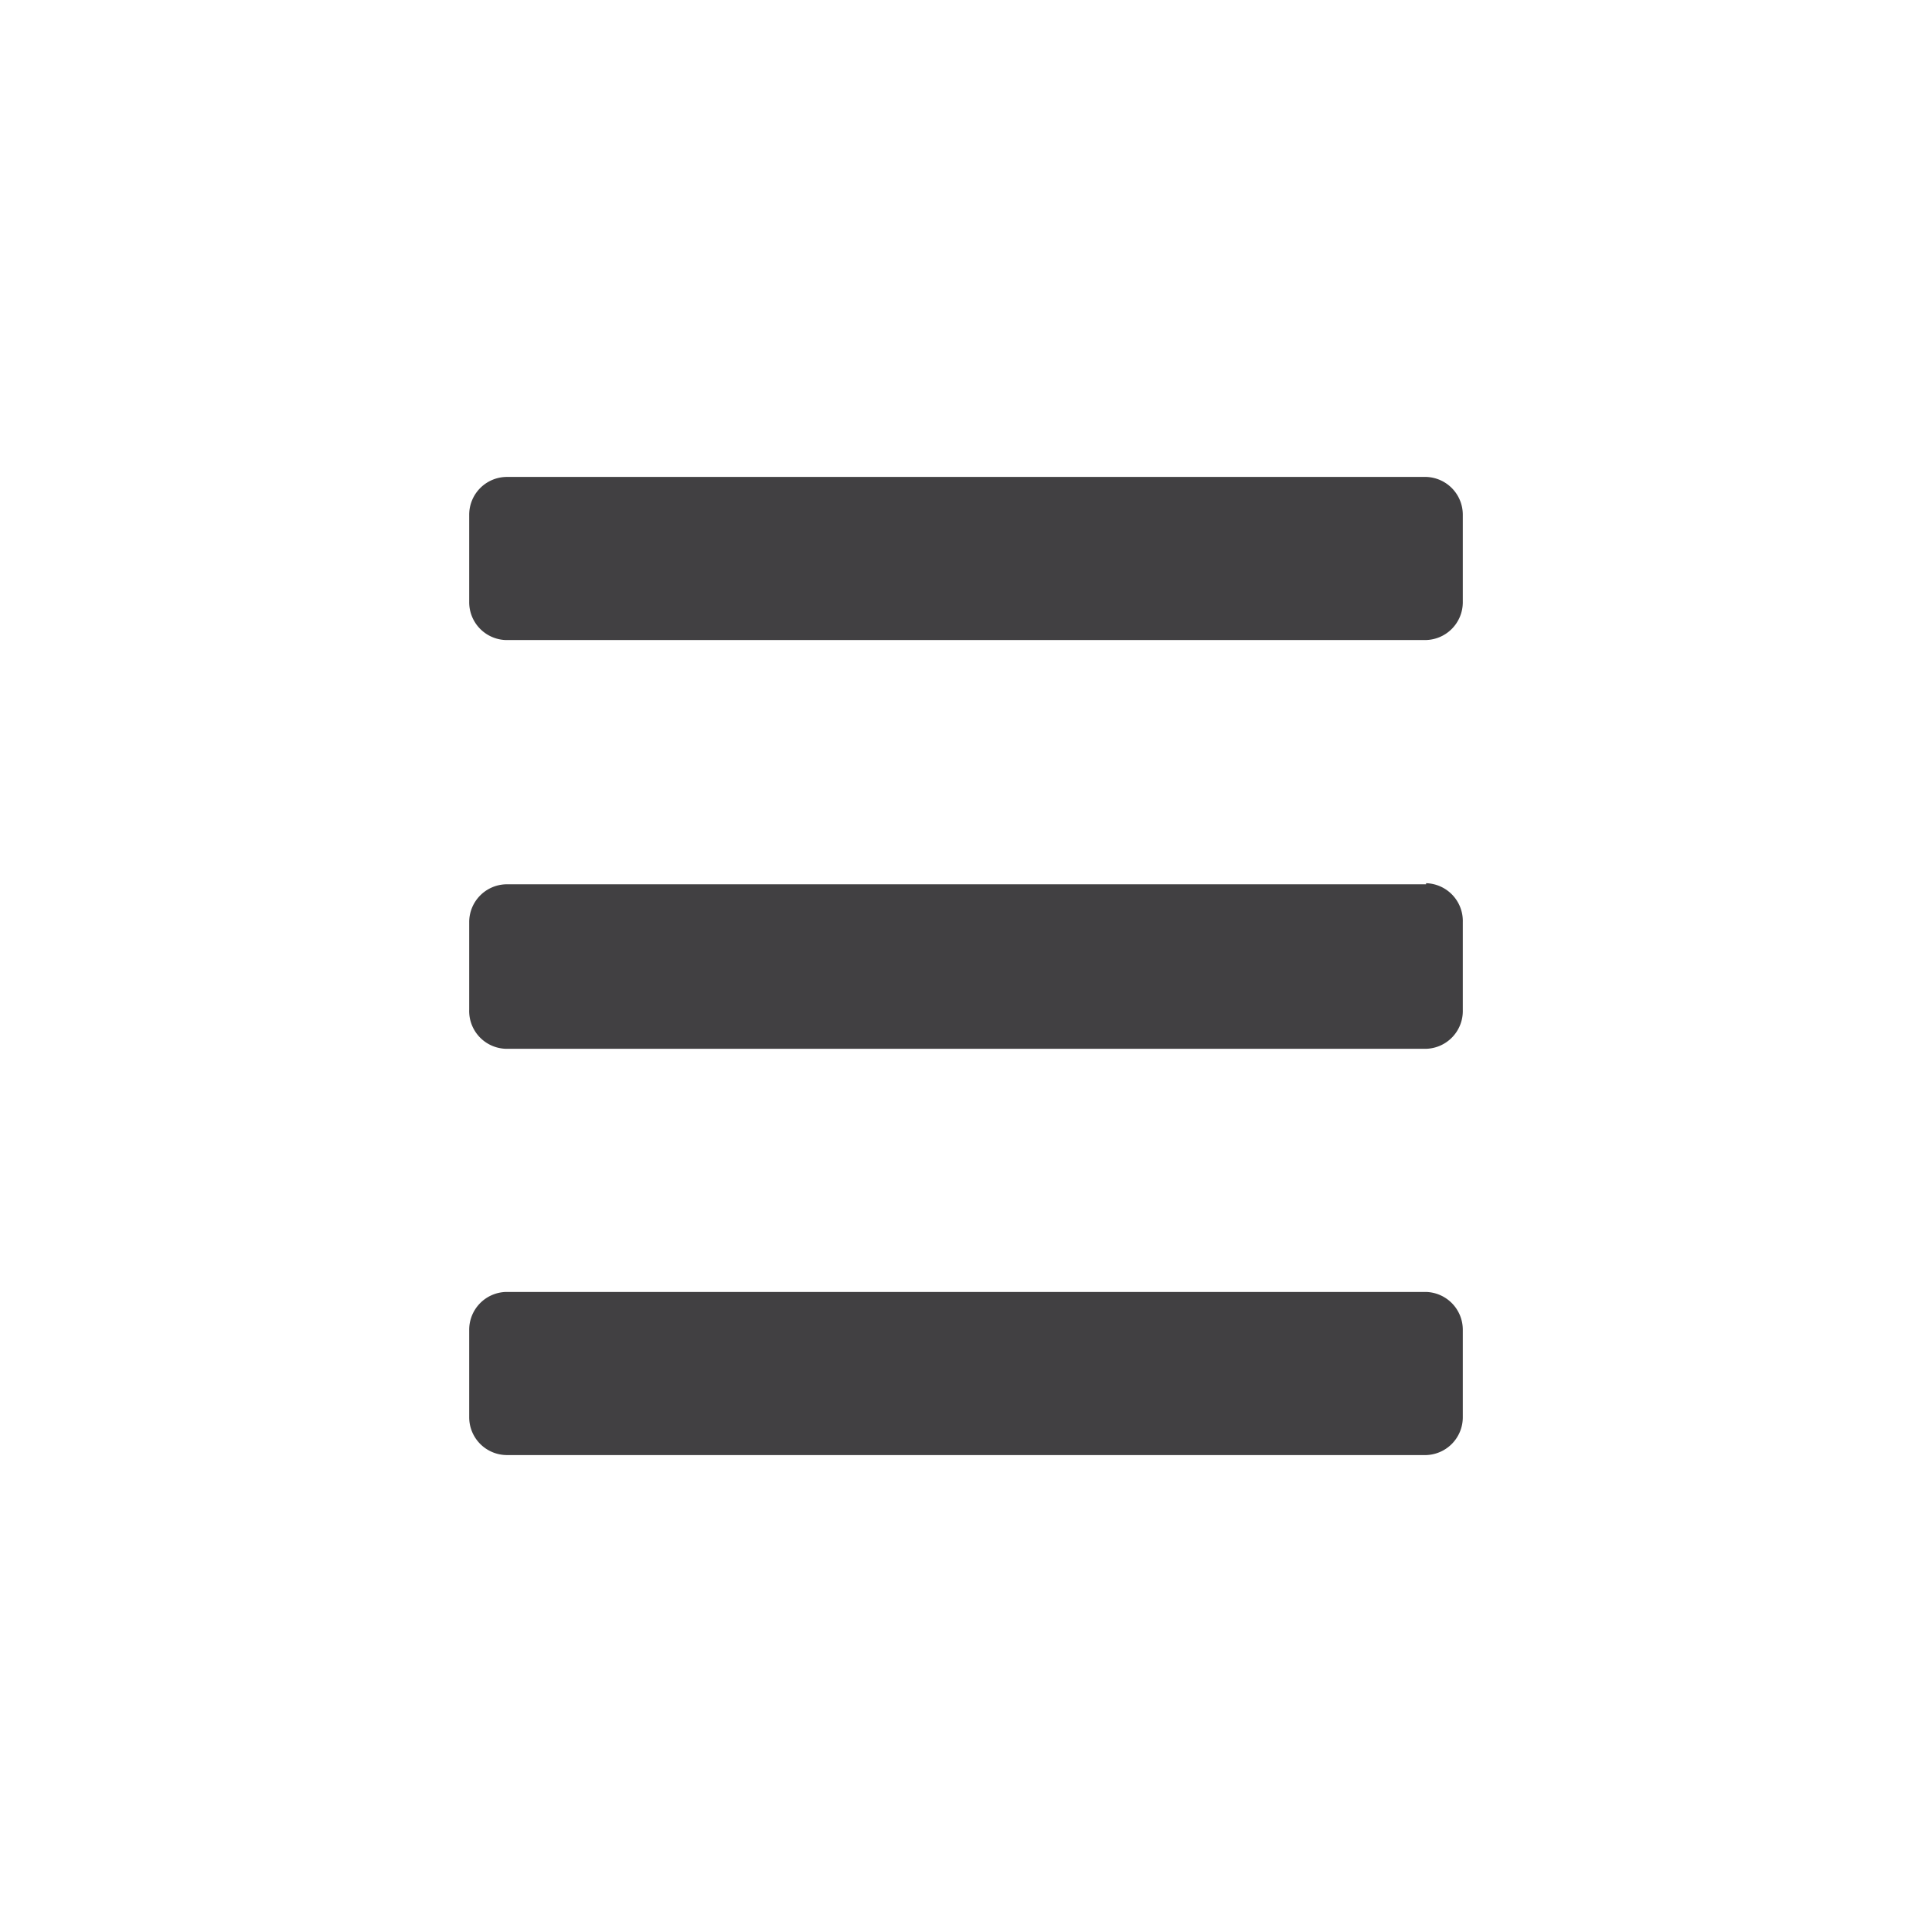 <svg id="Layer_1" data-name="Layer 1" xmlns="http://www.w3.org/2000/svg" viewBox="0 0 70 70"><defs><style>.cls-1{fill:#414042;}</style></defs><title>Artboard 10 copy 9</title><path class="cls-1" d="M53,18.65v3.17a1.37,1.37,0,0,1-1.37,1.37H18.33A1.37,1.37,0,0,1,17,21.82V18.65a1.37,1.37,0,0,1,1.37-1.37H51.67A1.37,1.37,0,0,1,53,18.65ZM51.67,46.81H18.33A1.37,1.37,0,0,0,17,48.18v3.17a1.37,1.37,0,0,0,1.37,1.37H51.67A1.37,1.37,0,0,0,53,51.35V48.18A1.37,1.37,0,0,0,51.67,46.81Zm0-14.77H18.33A1.37,1.37,0,0,0,17,33.41v3.17A1.37,1.37,0,0,0,18.33,38H51.67A1.37,1.37,0,0,0,53,36.59V33.41A1.37,1.37,0,0,0,51.67,32Z"/></svg>
